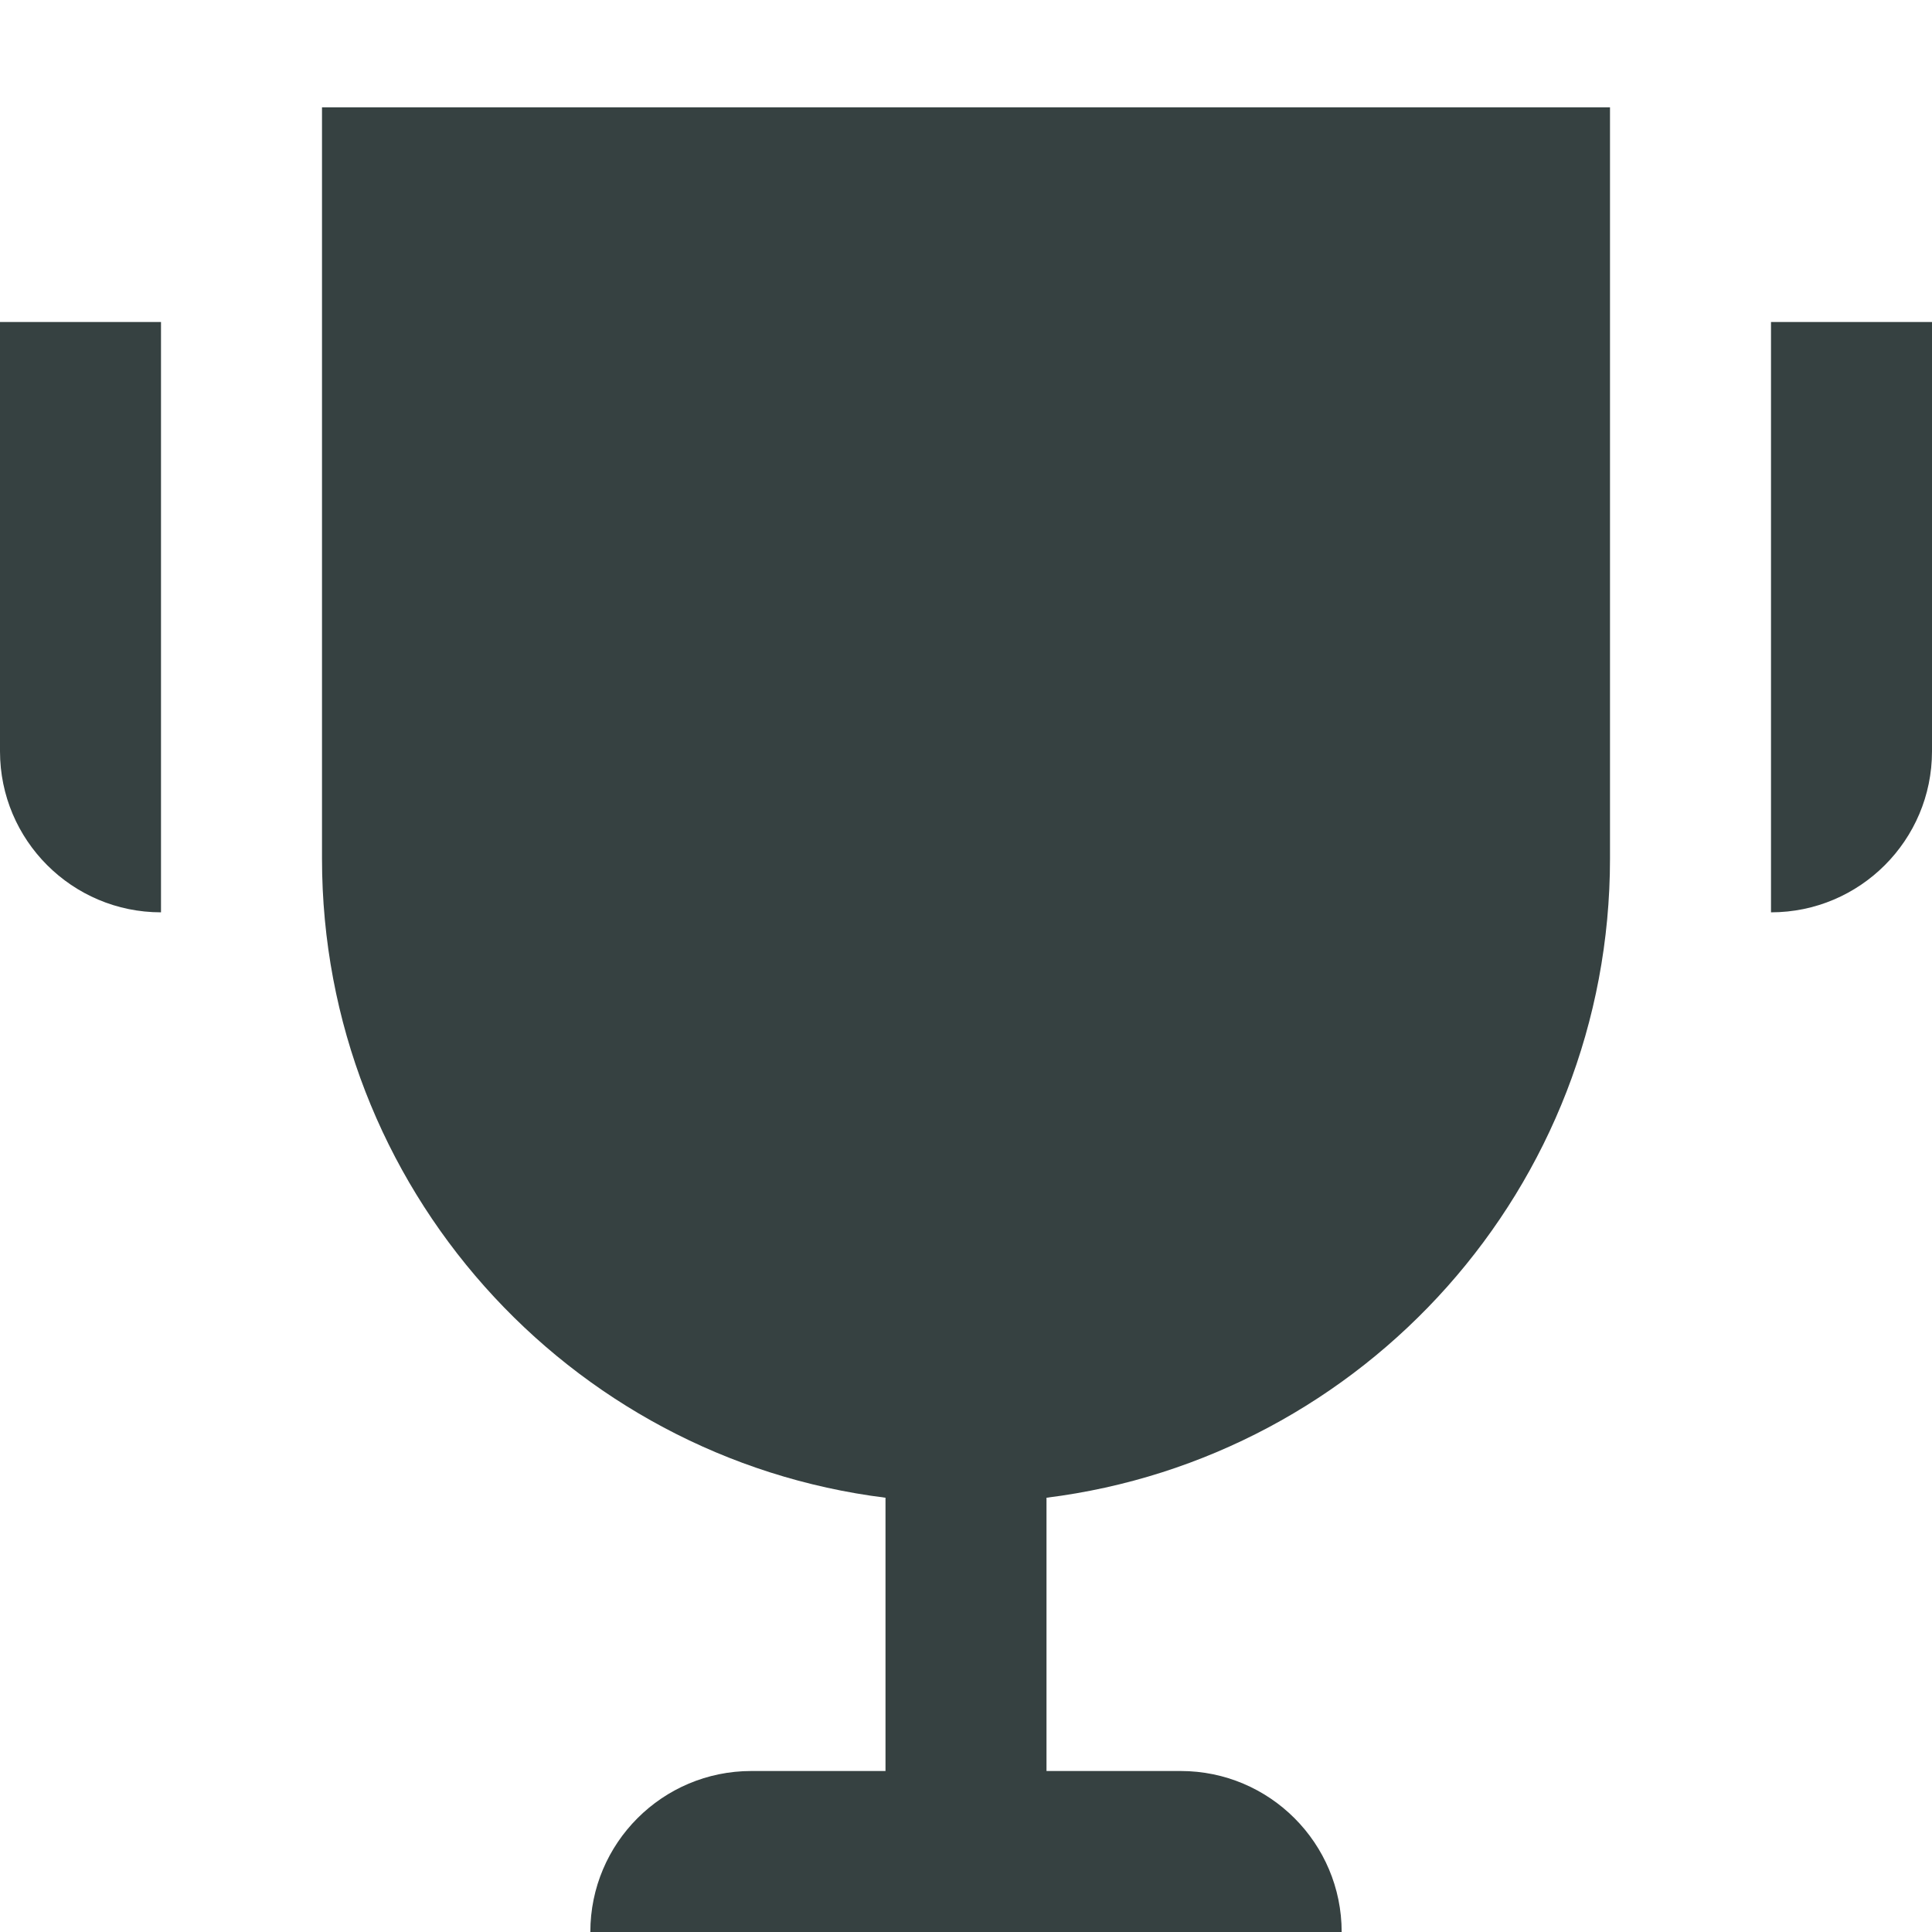 <svg width="18" height="18" viewBox="0 0 18 18" fill="none" xmlns="http://www.w3.org/2000/svg">
<path d="M15 8V1H3V8C3 11.06 5.29 13.585 8.25 13.954V16.5H7C6.172 16.5 5.5 17.172 5.5 18H12.5C12.5 17.172 11.828 16.5 11 16.5H9.75V13.954C12.71 13.585 15 11.06 15 8Z" fill="#364141"/>
<path d="M16.5 3H18V7C18 7.828 17.328 8.5 16.5 8.5V3Z" fill="#364141"/>
<path d="M0 3H1.5V8.5C0.672 8.5 0 7.828 0 7V3Z" fill="#364141"/>
</svg>
